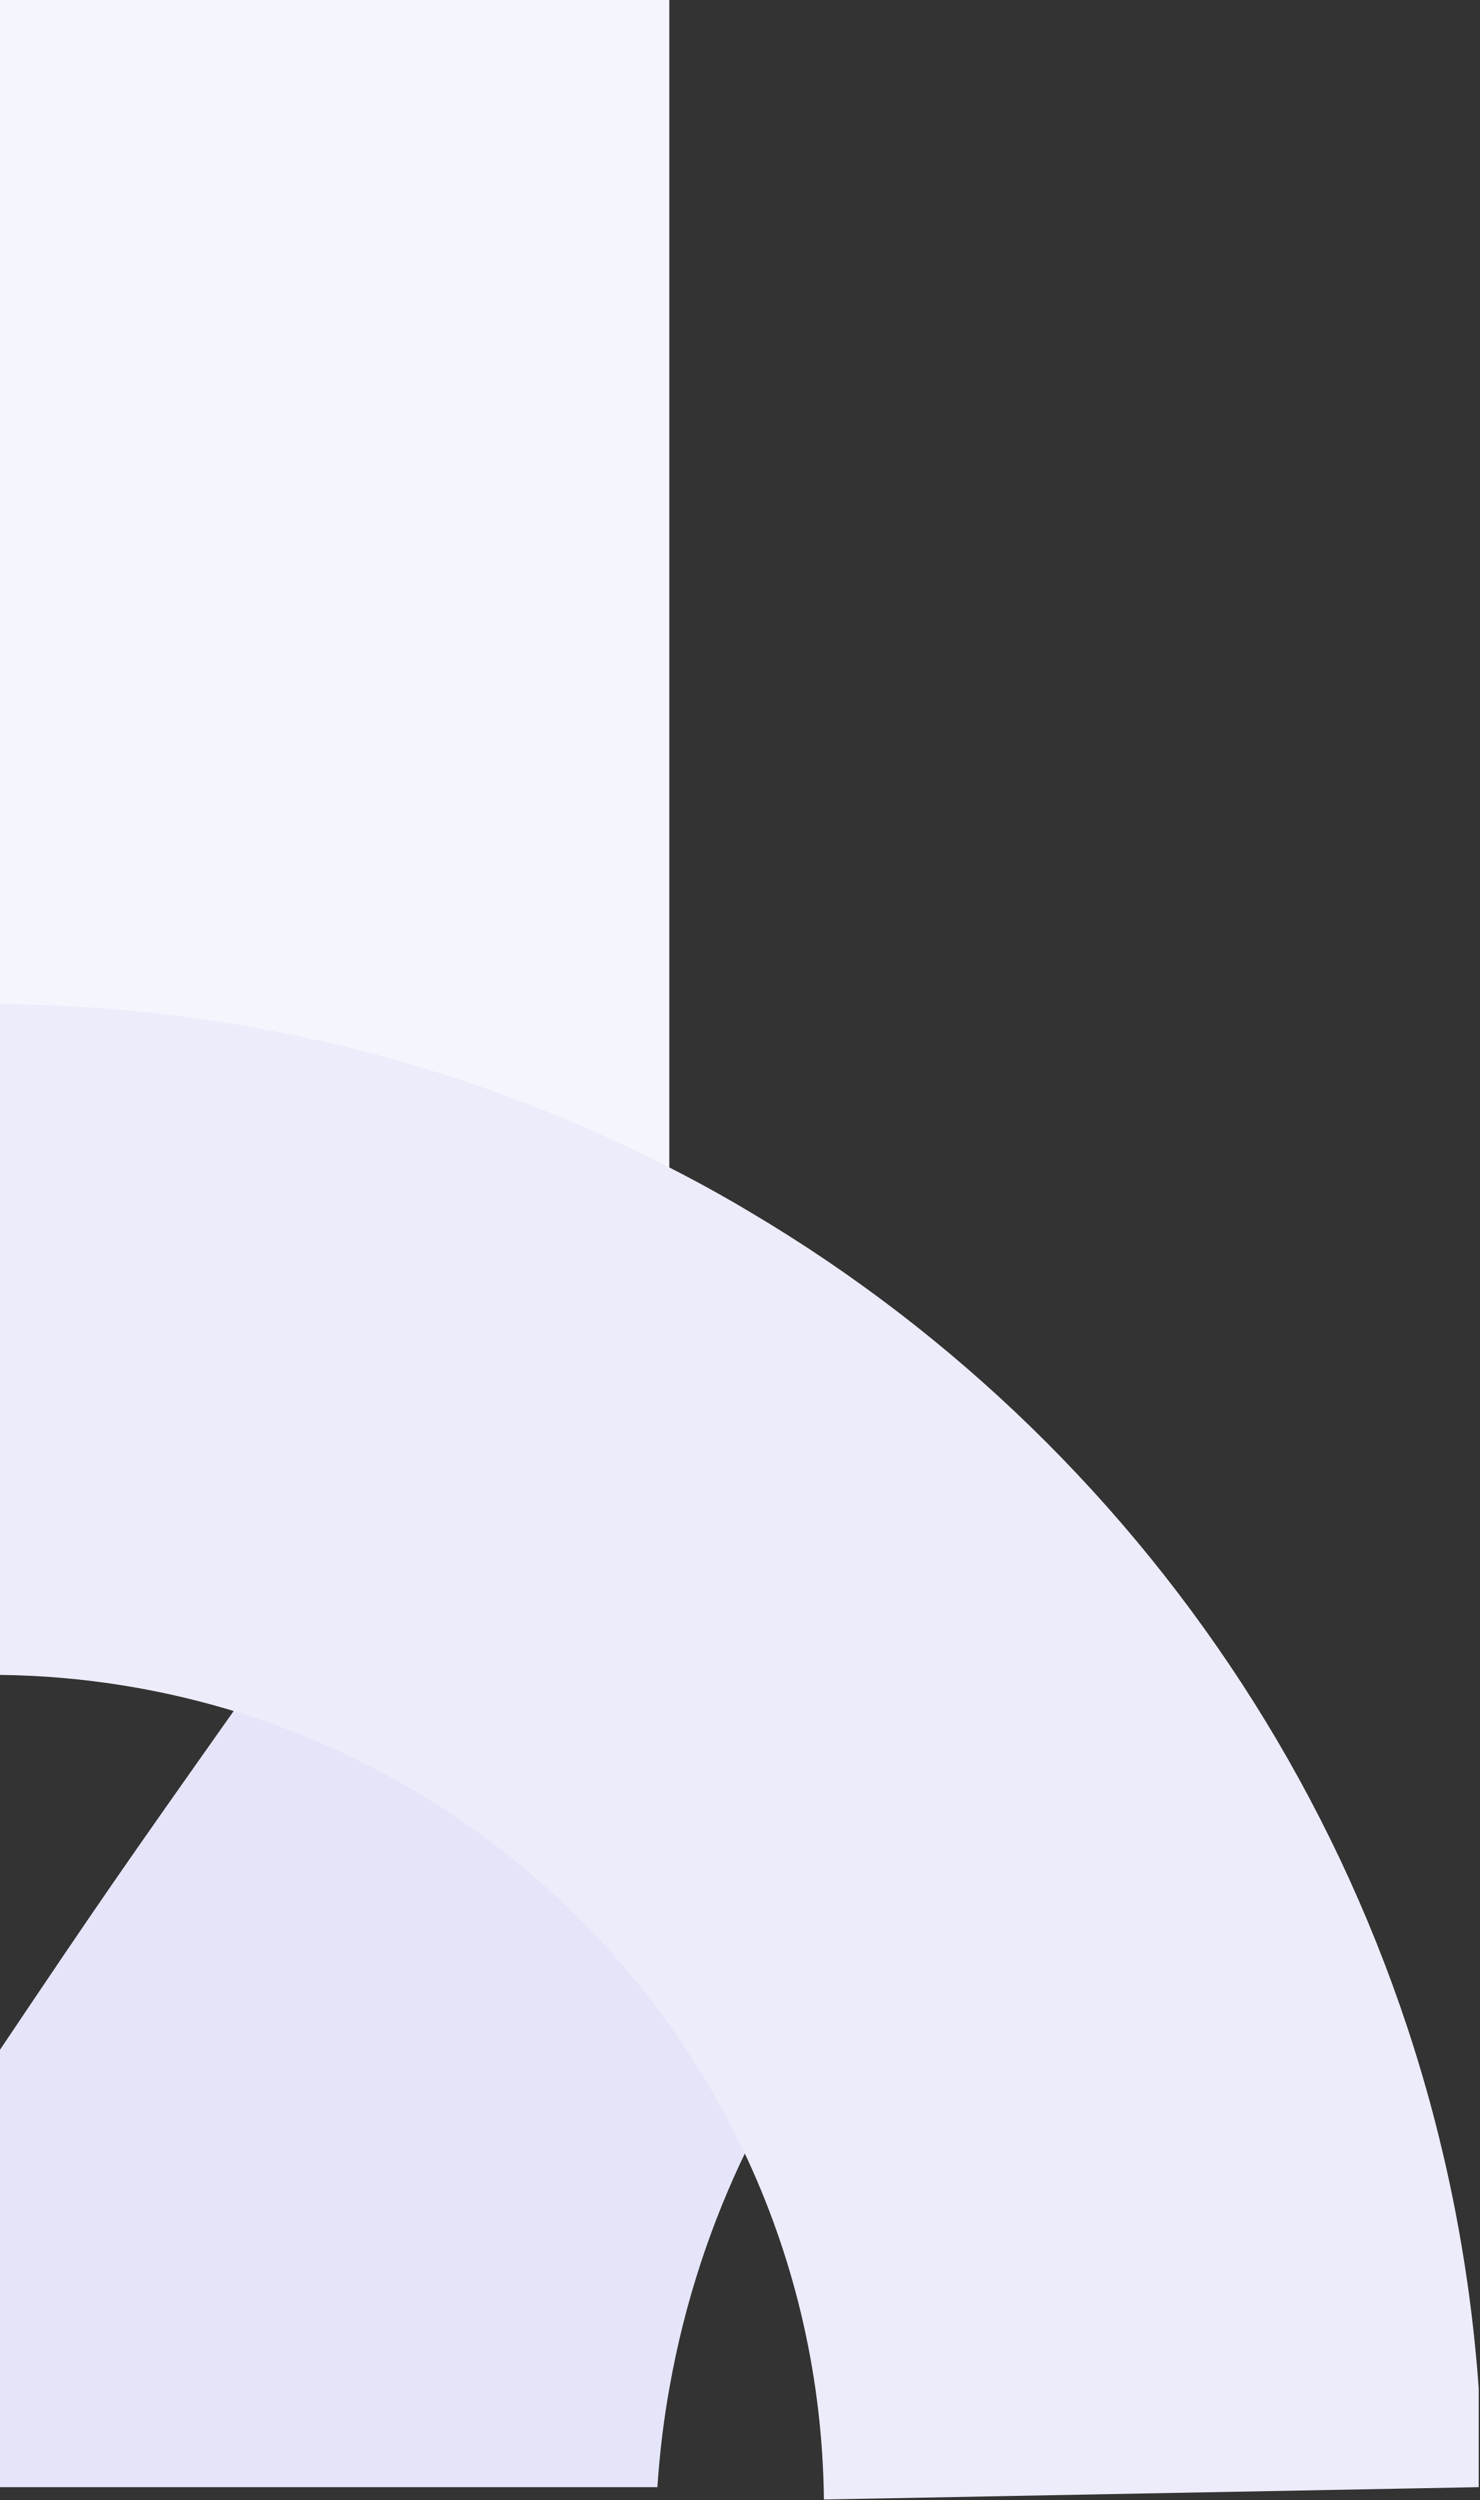 <svg width="360" height="608" viewBox="0 0 360 608" fill="none" xmlns="http://www.w3.org/2000/svg">
<rect x="0" y="0" width="360" height="608" fill="#333333" stroke="none"/>
<path d="M162.806 0V286.964C113.928 261.878 58.605 247.554 0 247.154V0H162.806Z" fill="#F5F5FD"/>
<path d="M181.737 522.539C173.003 540.428 166.592 559.761 162.946 580.097C161.464 588.199 160.462 596.461 159.902 604.844H0V498.478C24.5 462 29 455.5 58.576 413.642C101.165 427.118 137.665 454.273 162.946 489.97C170.158 500.198 176.449 511.068 181.737 522.539Z" fill="#E5E5FA"/>
<path d="M359.688 580.821V604.844L200.411 607.844C200.09 578.486 193.549 550.653 182.031 525.546C176.734 514.076 170.434 503.207 163.21 492.98C137.888 457.286 101.329 430.134 58.671 416.658C40.09 410.843 20.426 407.554 0 407.313V244.209C58.751 244.611 114.211 258.969 163.21 284.115C169.818 287.484 176.293 291.067 182.633 294.864C232.234 324.261 274.211 365.17 304.95 413.899C335.811 462.868 355.314 519.739 359.688 580.821Z" fill="#ECECFA"/>
</svg>
